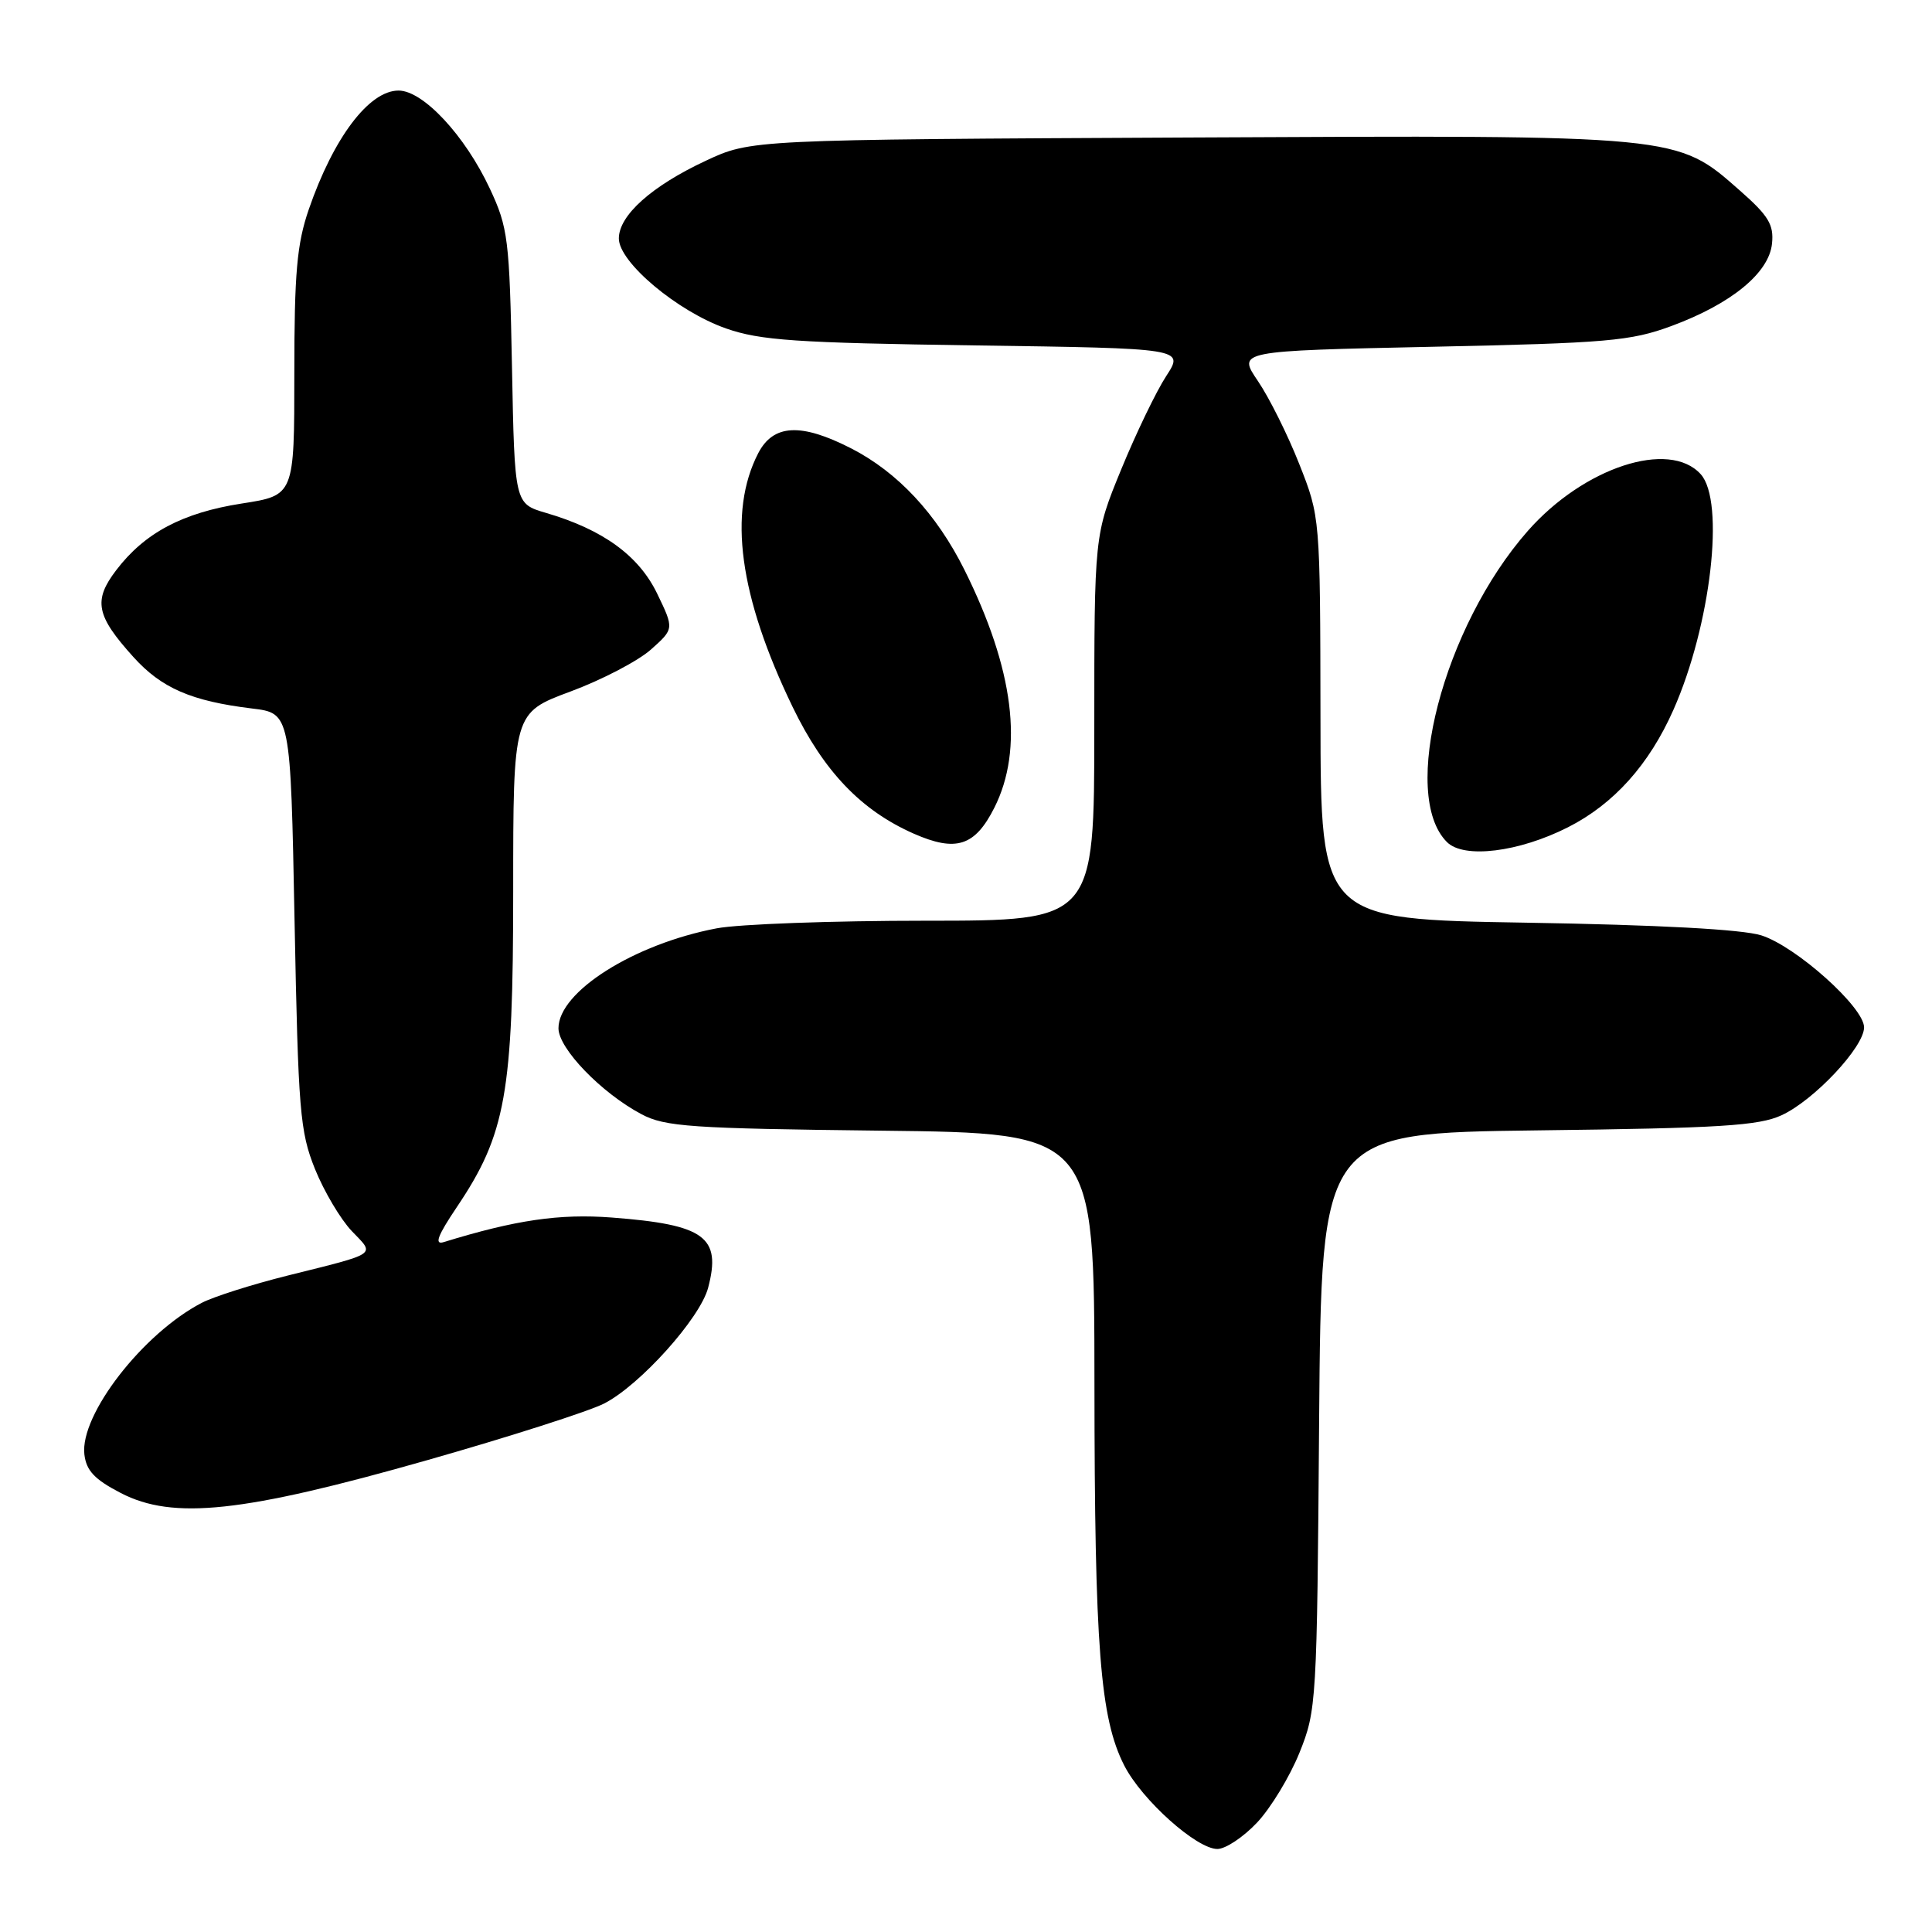<?xml version="1.0" encoding="UTF-8" standalone="no"?>
<!DOCTYPE svg PUBLIC "-//W3C//DTD SVG 1.1//EN" "http://www.w3.org/Graphics/SVG/1.1/DTD/svg11.dtd" >
<svg xmlns="http://www.w3.org/2000/svg" xmlns:xlink="http://www.w3.org/1999/xlink" version="1.1" viewBox="0 0 256 256">
 <g >
 <path fill="currentColor"
d=" M 166.56 241.51 C 168.37 239.59 170.90 235.43 172.18 232.26 C 174.45 226.63 174.51 225.62 174.79 188.32 C 175.09 150.14 175.09 150.14 203.79 149.78 C 227.91 149.49 233.07 149.17 236.08 147.77 C 240.39 145.78 247.00 138.73 247.00 136.13 C 247.00 133.47 237.97 125.39 233.38 123.94 C 230.88 123.15 219.79 122.55 202.25 122.26 C 175.00 121.81 175.00 121.81 174.97 95.16 C 174.93 68.50 174.93 68.50 172.16 61.49 C 170.64 57.63 168.17 52.68 166.68 50.49 C 163.97 46.50 163.97 46.50 189.74 45.95 C 213.01 45.46 216.08 45.19 221.47 43.20 C 229.40 40.27 234.41 36.17 234.80 32.28 C 235.06 29.78 234.34 28.59 230.58 25.28 C 222.12 17.83 222.86 17.90 157.45 18.22 C 99.50 18.50 99.50 18.50 93.50 21.31 C 86.35 24.65 82.00 28.54 82.00 31.60 C 82.00 34.75 89.76 41.26 96.20 43.52 C 100.74 45.11 105.46 45.43 129.21 45.77 C 156.92 46.16 156.92 46.16 154.53 49.83 C 153.21 51.85 150.53 57.41 148.57 62.19 C 145.00 70.89 145.00 70.89 145.00 96.44 C 145.00 122.00 145.00 122.00 122.64 122.00 C 110.34 122.00 97.88 122.45 94.96 123.01 C 84.00 125.09 74.00 131.41 74.00 136.25 C 74.00 138.93 79.67 144.81 85.00 147.64 C 88.13 149.30 91.51 149.53 116.75 149.82 C 145.00 150.14 145.00 150.14 145.02 183.32 C 145.04 218.32 145.77 227.67 148.97 233.94 C 151.30 238.50 158.55 245.00 161.31 245.00 C 162.39 245.00 164.75 243.43 166.56 241.51 Z  M 56.61 193.48 C 67.47 190.39 78.02 187.01 80.04 185.98 C 84.79 183.56 92.76 174.69 93.83 170.64 C 95.61 163.89 93.39 162.27 81.07 161.33 C 74.13 160.80 68.32 161.65 58.78 164.59 C 57.52 164.97 57.99 163.73 60.51 159.98 C 67.03 150.30 68.00 144.87 68.00 118.12 C 68.00 94.45 68.00 94.45 75.59 91.63 C 79.77 90.08 84.57 87.57 86.26 86.06 C 89.33 83.32 89.33 83.32 87.07 78.64 C 84.63 73.61 79.89 70.17 72.34 67.96 C 68.19 66.74 68.19 66.74 67.84 48.62 C 67.51 31.64 67.32 30.16 64.91 25.00 C 61.62 17.96 56.07 12.00 52.81 12.00 C 48.90 12.00 44.19 18.24 40.91 27.76 C 39.34 32.33 39.00 36.17 39.00 49.48 C 39.00 65.64 39.00 65.64 32.03 66.72 C 24.19 67.94 19.17 70.60 15.40 75.55 C 12.33 79.57 12.73 81.58 17.67 87.05 C 21.39 91.18 25.35 92.90 33.40 93.88 C 38.50 94.50 38.50 94.50 39.03 122.00 C 39.52 147.25 39.74 149.94 41.74 154.91 C 42.94 157.88 45.14 161.58 46.62 163.13 C 49.71 166.35 50.25 165.99 38.07 169.03 C 33.43 170.19 28.35 171.80 26.76 172.62 C 18.95 176.66 10.58 187.46 11.18 192.71 C 11.43 194.86 12.52 196.03 16.00 197.83 C 22.94 201.43 32.19 200.43 56.61 193.48 Z  M 207.76 109.62 C 213.84 106.54 218.52 101.32 221.74 94.05 C 226.70 82.85 228.60 66.42 225.35 62.83 C 221.17 58.22 209.86 61.93 202.45 70.34 C 191.25 83.06 185.46 105.32 191.73 111.58 C 193.96 113.82 201.25 112.92 207.76 109.62 Z  M 131.75 107.04 C 135.68 99.25 134.35 88.67 127.79 75.50 C 124.09 68.08 118.95 62.57 112.78 59.41 C 106.13 56.01 102.47 56.20 100.47 60.05 C 96.43 67.87 97.94 79.01 105.03 93.68 C 109.17 102.23 114.10 107.38 121.07 110.46 C 126.68 112.93 129.18 112.13 131.75 107.04 Z "/>
</g>
</svg>